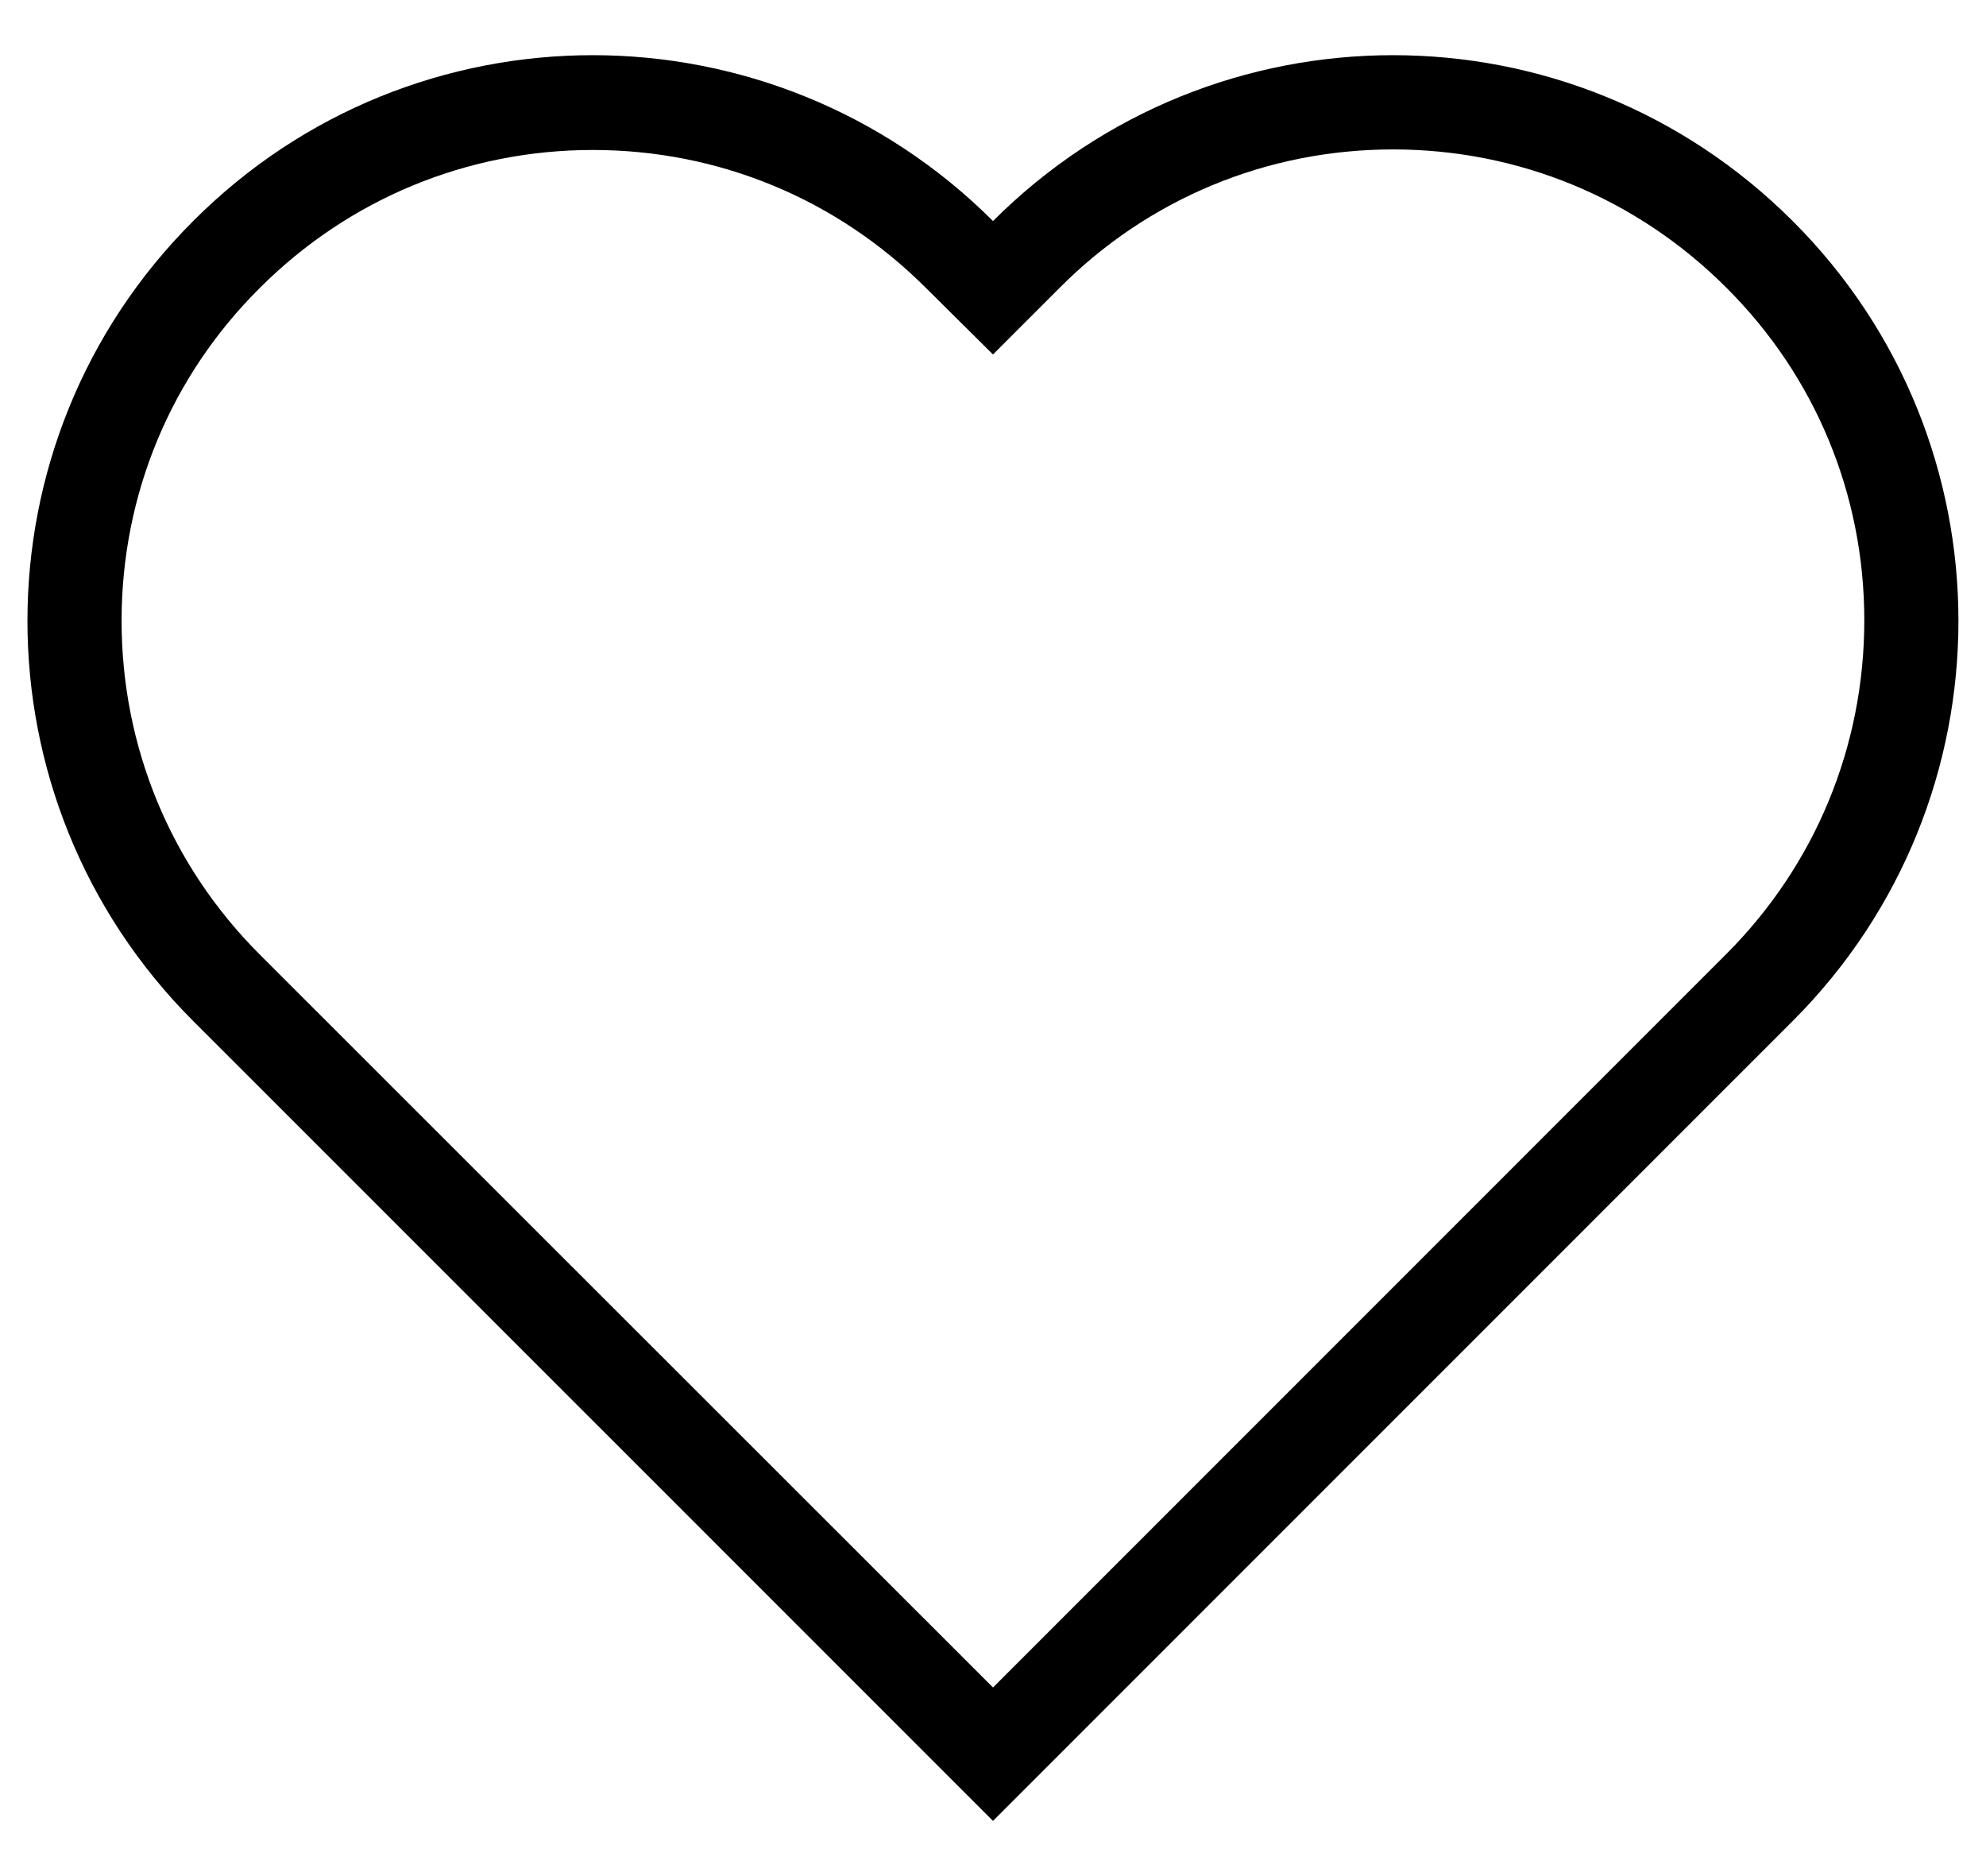 <svg width="18" height="17" viewBox="0 0 18 17" fill="none" xmlns="http://www.w3.org/2000/svg">
<path d="M12.626 1.354C13.766 1.354 14.838 1.798 15.646 2.606C16.453 3.409 16.897 4.481 16.897 5.621C16.897 6.762 16.453 7.838 15.646 8.645L9 15.291L2.354 8.649C1.546 7.842 1.102 6.766 1.102 5.625C1.102 4.485 1.546 3.413 2.354 2.61C3.161 1.803 4.233 1.359 5.373 1.359C6.514 1.359 7.586 1.803 8.393 2.61L9 3.212L9.602 2.61C10.409 1.798 11.486 1.354 12.626 1.354ZM12.626 0.5C11.315 0.5 10.003 1 9 2.003C8 1.004 6.685 0.5 5.373 0.5C4.062 0.5 2.751 1 1.751 2.003C-0.252 4.002 -0.252 7.249 1.751 9.252L9 16.5L16.248 9.252C18.251 7.249 18.251 4.002 16.248 2.003C15.244 1 13.937 0.5 12.626 0.5Z" fill="black"/>
</svg>
